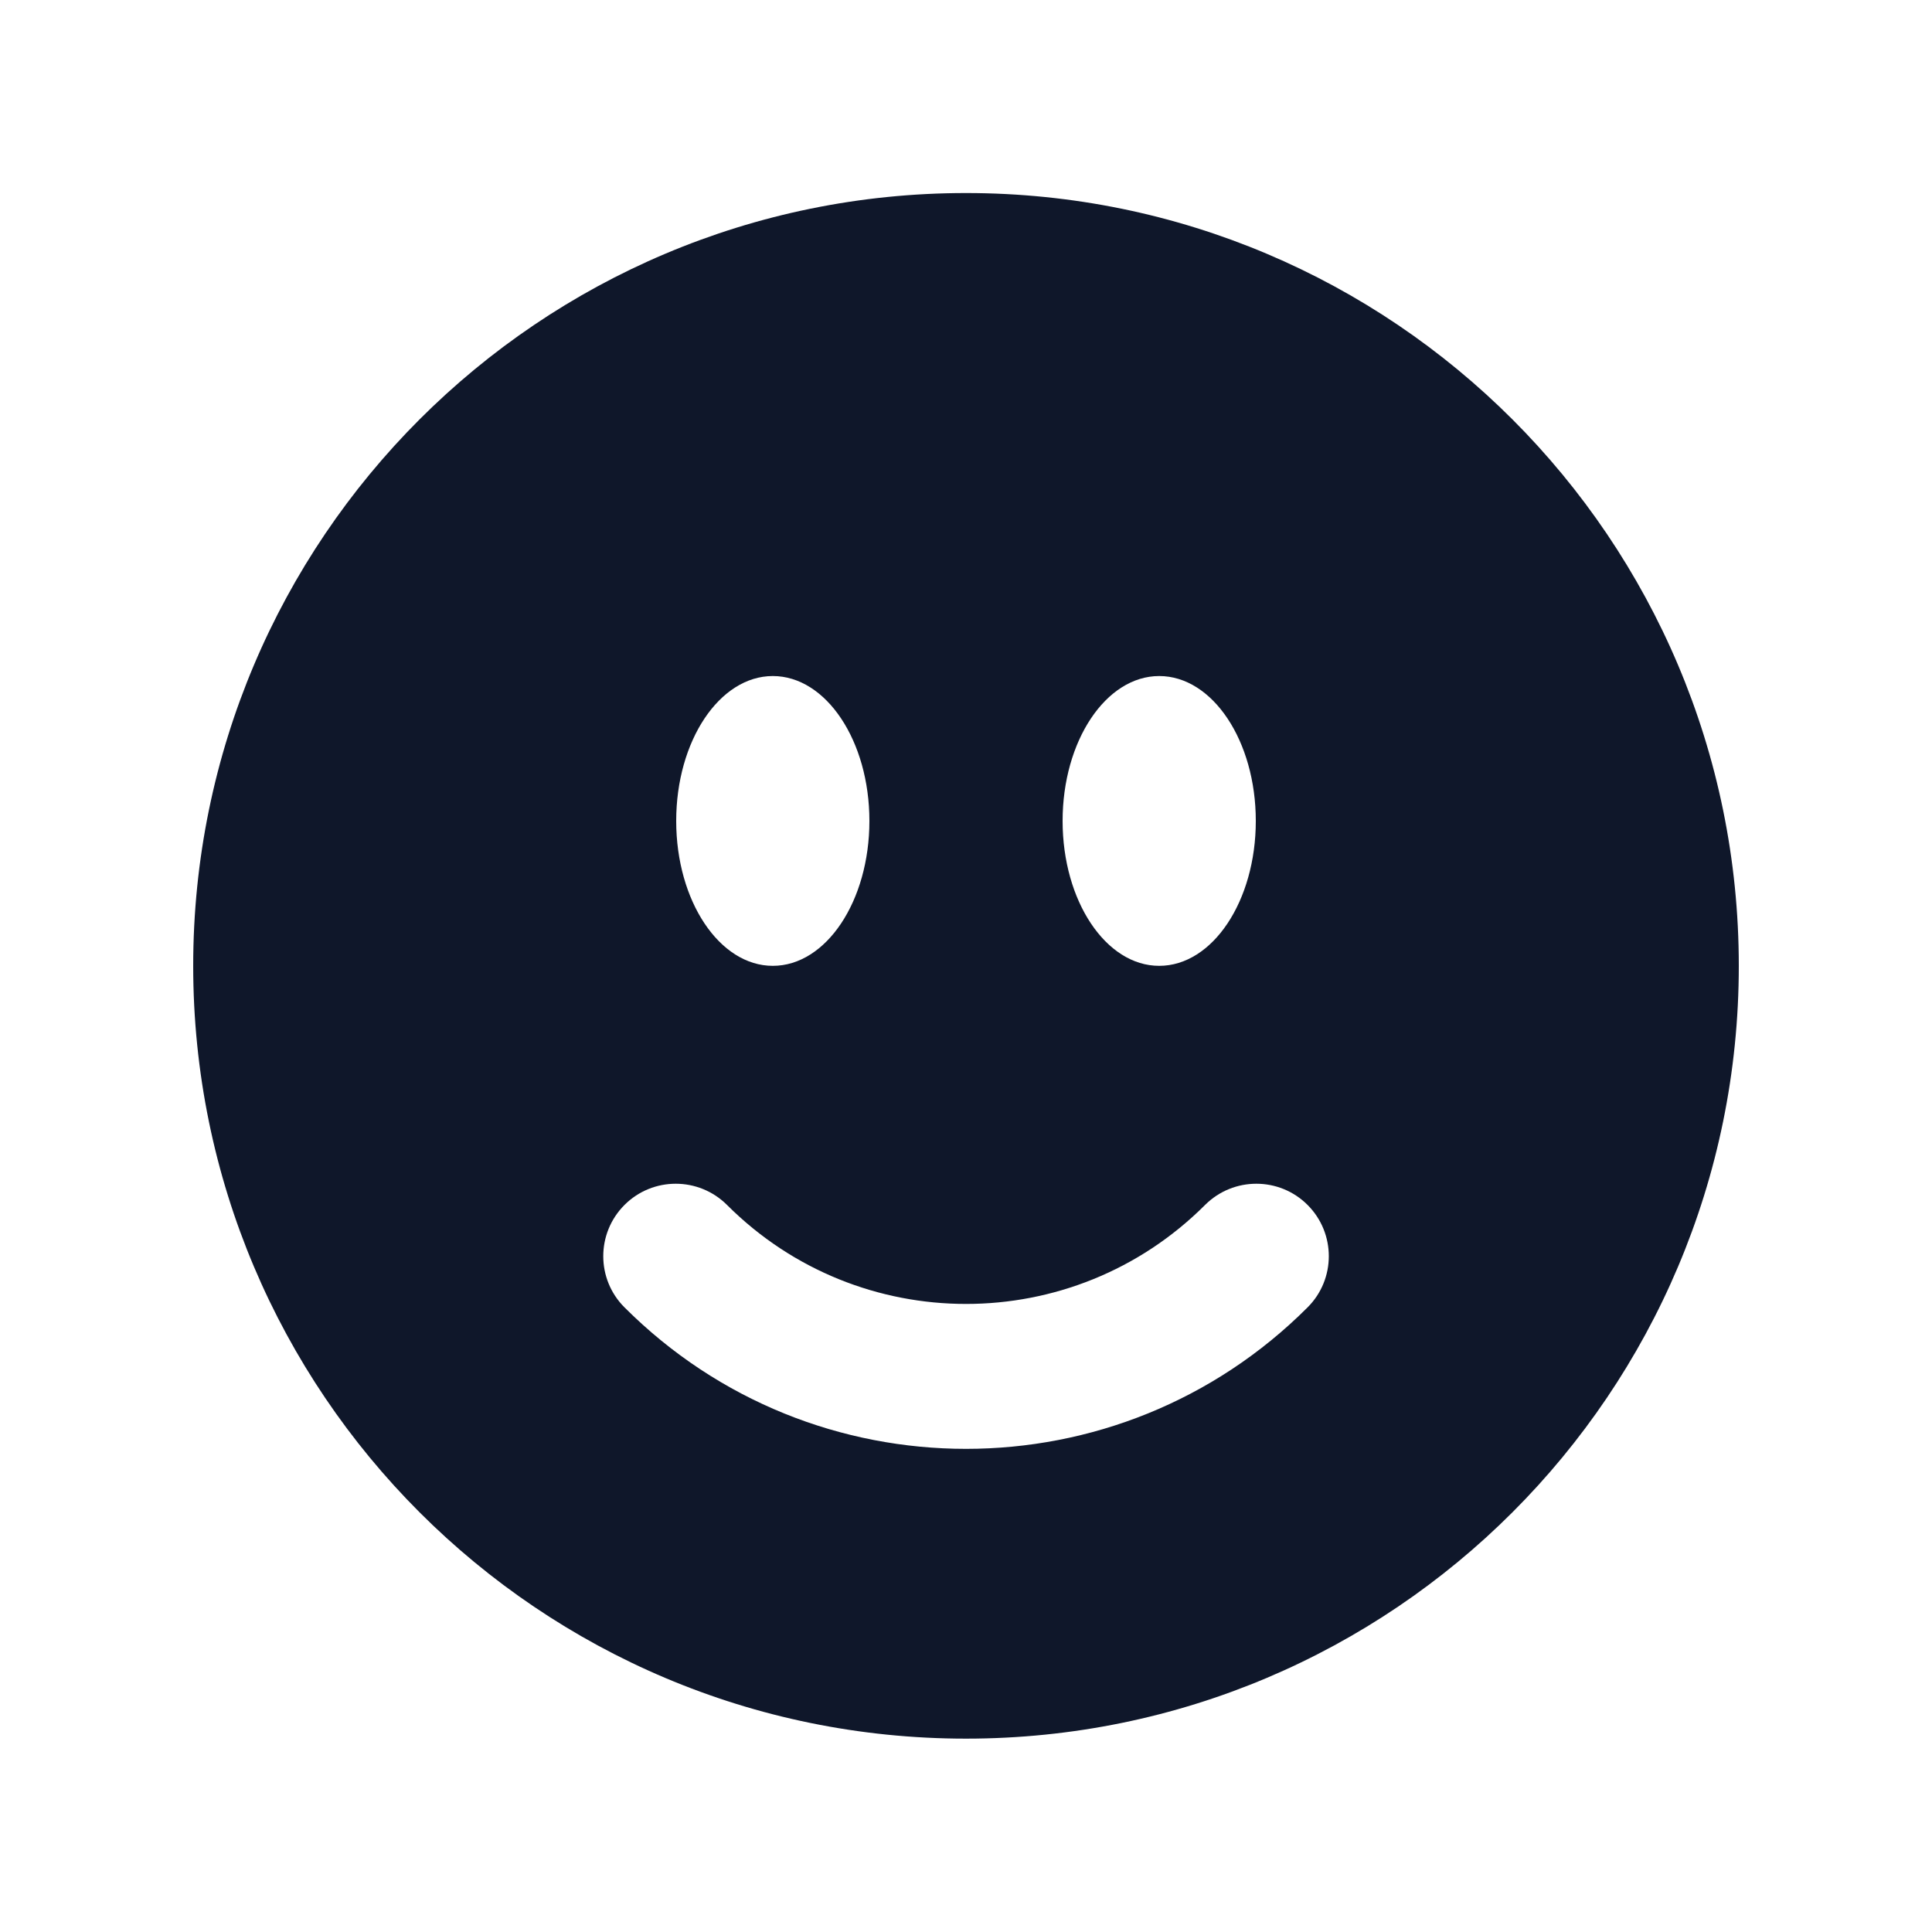 <svg width="24" height="24" viewBox="0 0 24 24" fill="none" xmlns="http://www.w3.org/2000/svg">
<path fill-rule="evenodd" clip-rule="evenodd" d="M12 21.598C17.302 21.598 21.6 17.3 21.6 11.998C21.6 6.697 17.302 2.398 12 2.398C6.698 2.398 2.4 6.697 2.4 11.998C2.4 17.3 6.698 21.598 12 21.598ZM16.243 16.241C16.595 15.89 16.595 15.32 16.243 14.968C15.892 14.617 15.322 14.617 14.97 14.968C13.33 16.608 10.671 16.608 9.031 14.968C8.679 14.617 8.109 14.617 7.758 14.968C7.406 15.32 7.406 15.89 7.758 16.241C10.101 18.584 13.9 18.584 16.243 16.241ZM10.8 10.198C10.8 11.193 10.263 11.998 9.6 11.998C8.938 11.998 8.4 11.193 8.4 10.198C8.4 9.204 8.938 8.398 9.6 8.398C10.263 8.398 10.8 9.204 10.8 10.198ZM14.4 11.998C15.063 11.998 15.6 11.193 15.6 10.198C15.6 9.204 15.063 8.398 14.4 8.398C13.738 8.398 13.2 9.204 13.2 10.198C13.2 11.193 13.738 11.998 14.4 11.998Z" fill="#0F172A"/>
</svg>

